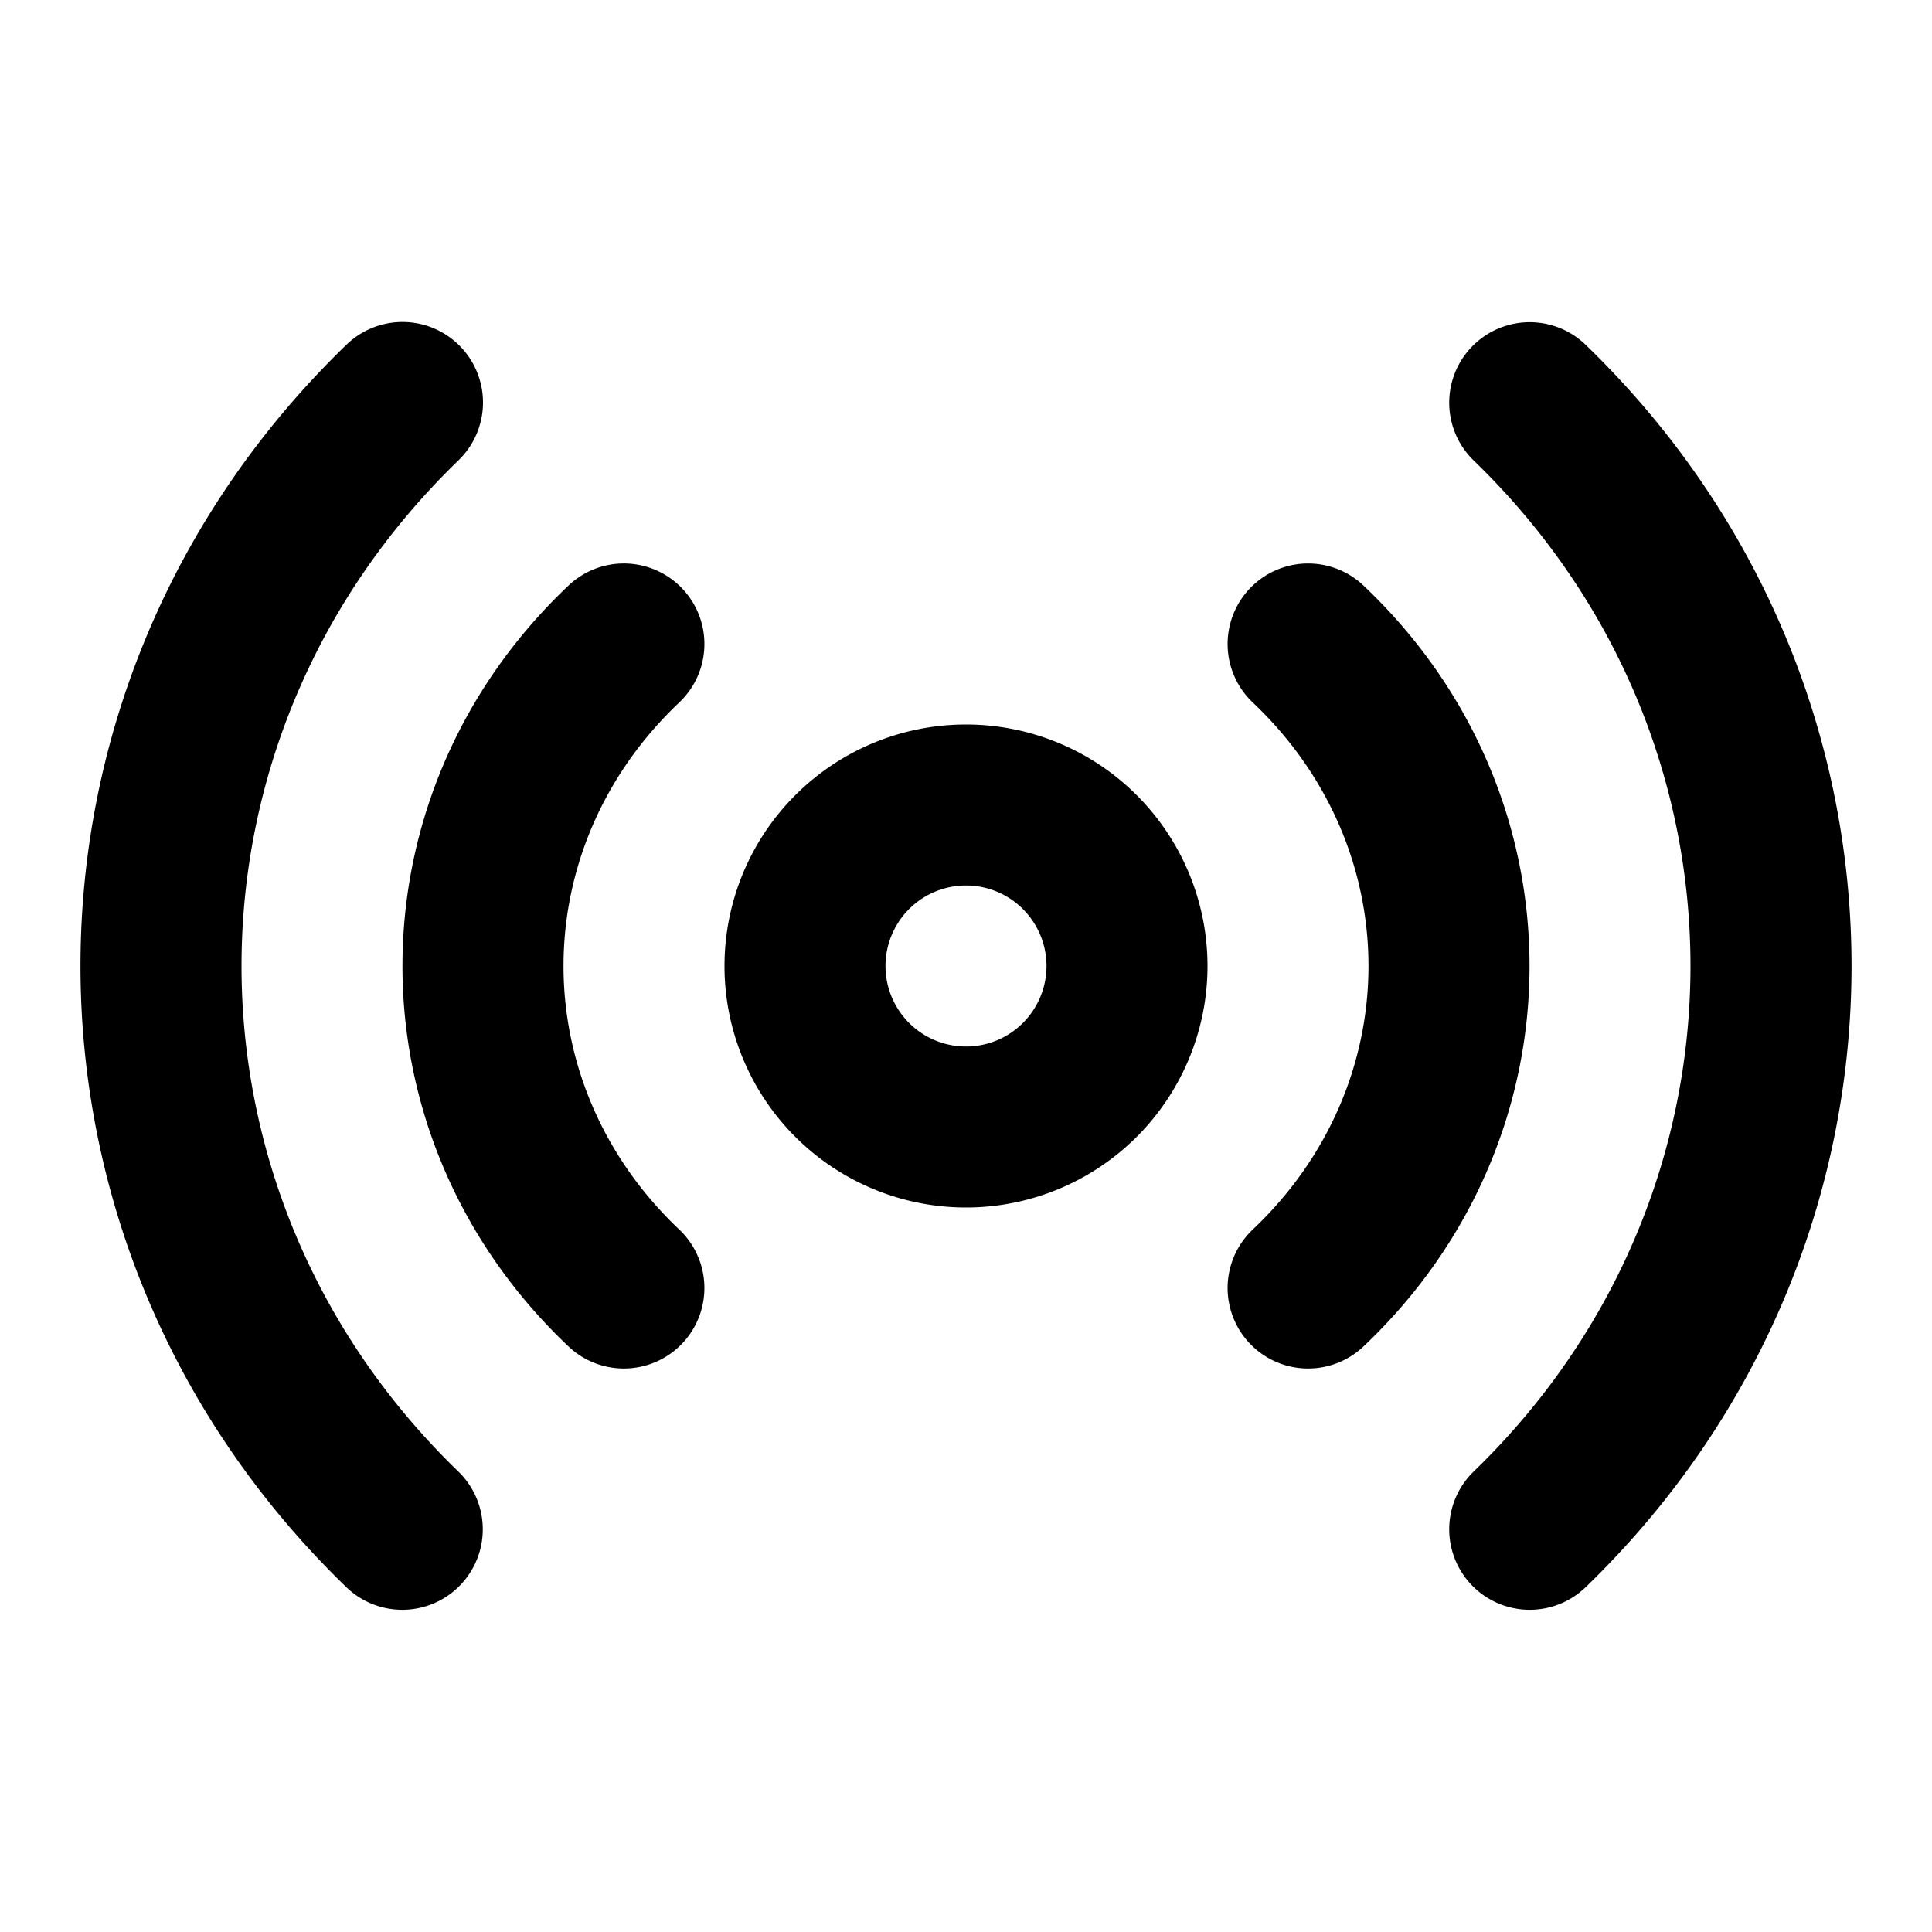 <svg xmlns="http://www.w3.org/2000/svg" width="24" height="24" viewBox="0 0 24 24"><path d="M19.695 4.281c4.407 4.259 4.407 11.179 0 15.438a1 1 0 01-1.39-1.438c3.593-3.473 3.593-9.09 0-12.562a1 1 0 011.39-1.438zm-13.976.024a1 1 0 01-.024 1.414c-3.593 3.473-3.593 9.09 0 12.562a1 1 0 01-1.39 1.438C-.102 15.46-.102 8.54 4.305 4.281a1 1 0 011.414.024zm2.757 3.007a1 1 0 01-.038 1.414c-1.917 1.815-1.917 4.733 0 6.548a1 1 0 11-1.376 1.452c-2.75-2.603-2.75-6.849 0-9.452a1 1 0 011.414.038zm8.462-.038c2.75 2.603 2.75 6.849 0 9.452a1 1 0 01-1.376-1.452c1.917-1.815 1.917-4.733 0-6.548a1 1 0 011.376-1.452zM12 9a3 3 0 110 6 3 3 0 010-6zm0 2a1 1 0 100 2 1 1 0 000-2z"/></svg>